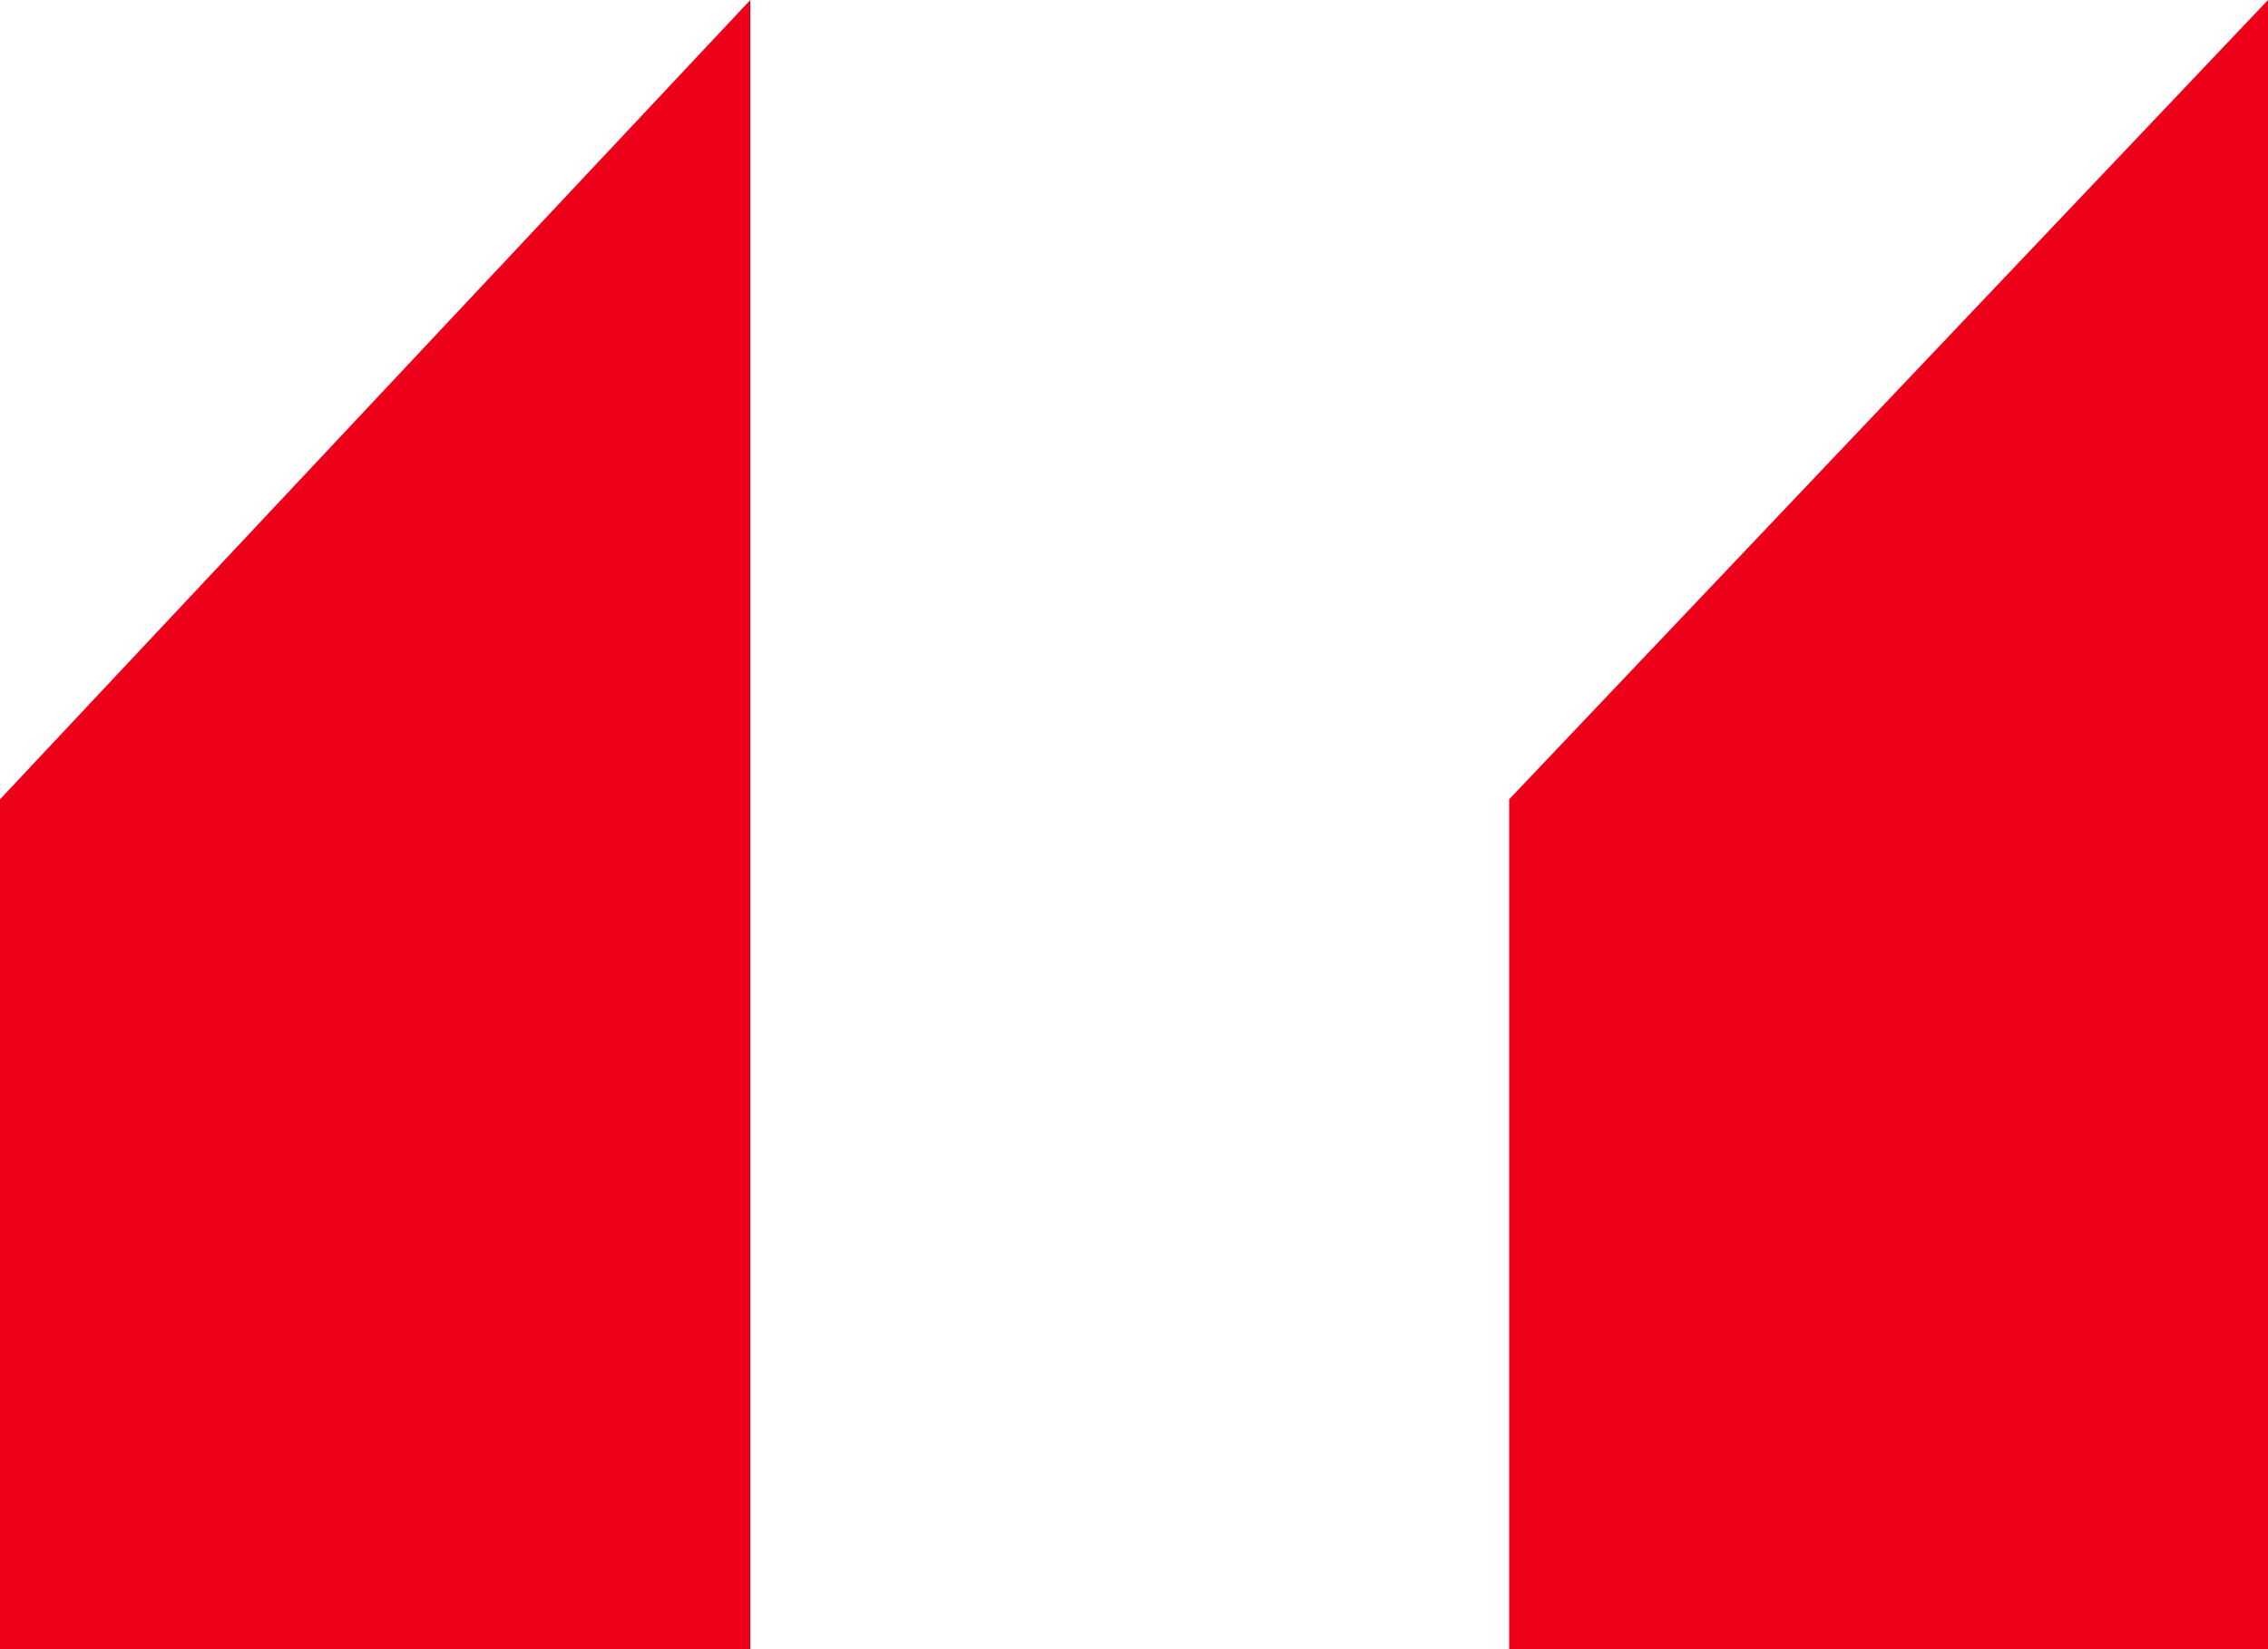 <?xml version="1.0" encoding="UTF-8"?>
<svg width="22px" height="16px" viewBox="0 0 22 16" version="1.1" xmlns="http://www.w3.org/2000/svg" xmlns:xlink="http://www.w3.org/1999/xlink">
    <!-- Generator: Sketch 51.2 (57519) - http://www.bohemiancoding.com/sketch -->
    <title>“” copy</title>
    <desc>Created with Sketch.</desc>
    <defs></defs>
    <g id="DESIGNS-DESKTOP" stroke="none" stroke-width="1" fill="none" fill-rule="evenodd">
        <g id="03---Questions" transform="translate(-450, -238)" fill="#EC001A">
            <g id="CONTENT" transform="translate(0, 186)">
                <g id="VRAAG" transform="translate(450, 0)">
                    <path d="M22,68 L14.639,68 L14.639,59.755 L22,52 L22,68 Z M7.278,68 L0,68 L0,59.755 L7.278,52 L7.278,68 Z" id="“”-copy"></path>
                </g>
            </g>
        </g>
    </g>
</svg>